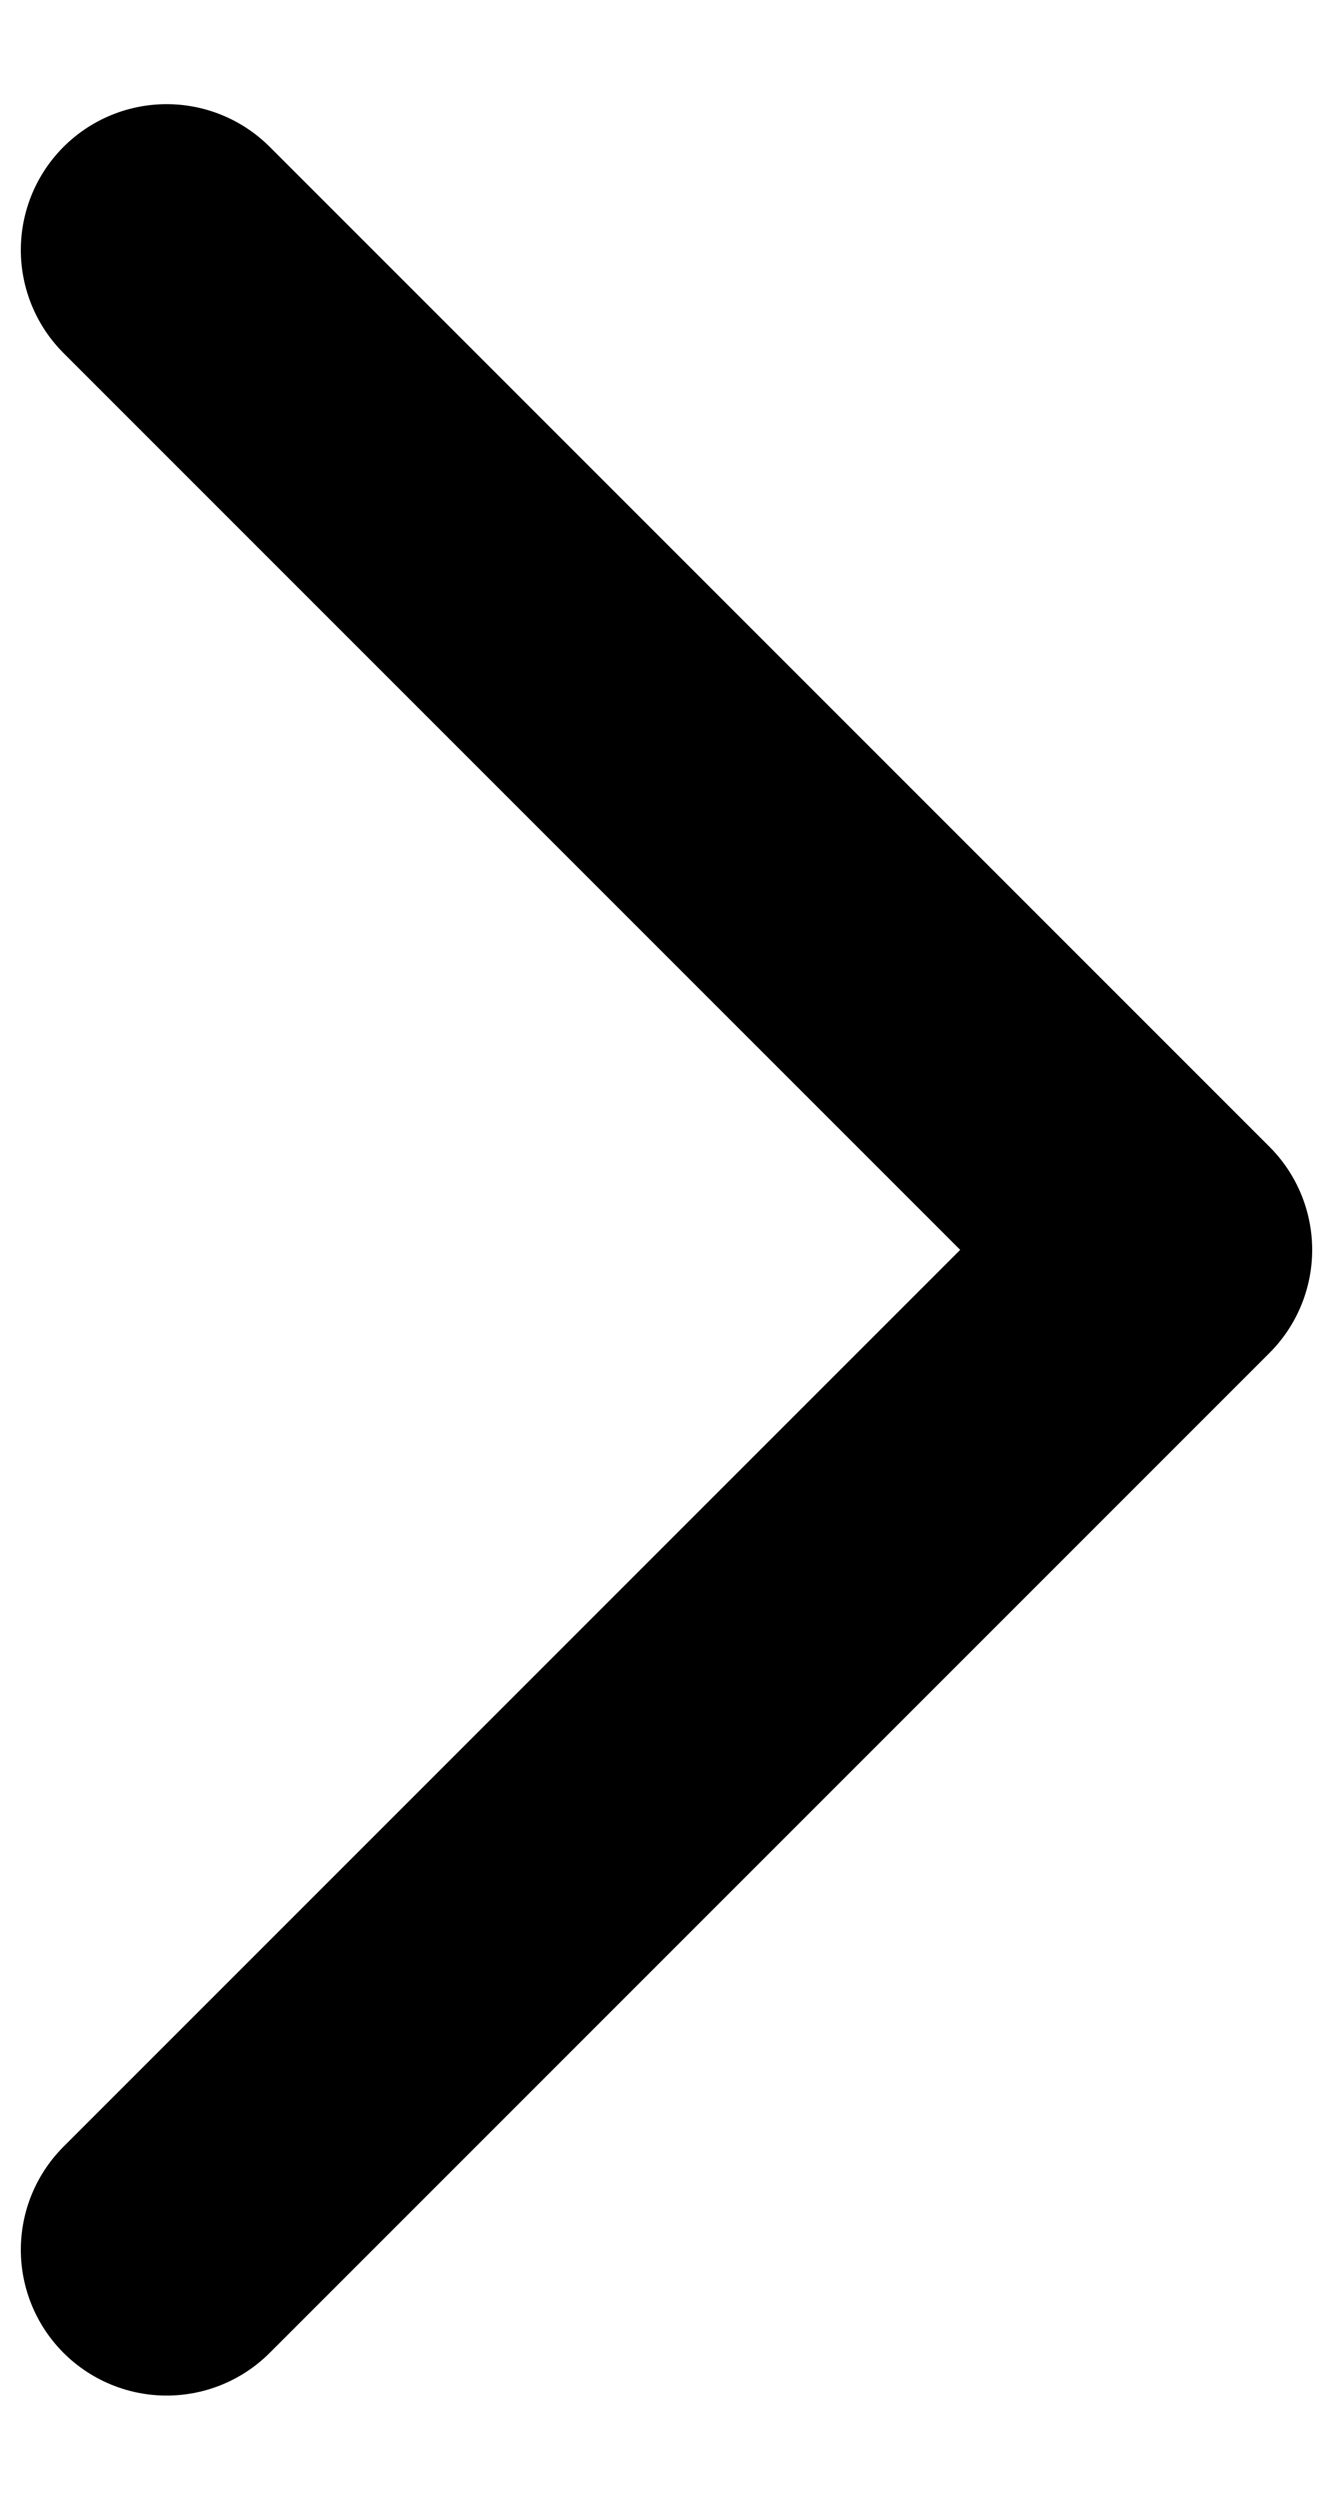 <svg width="8" height="15" viewBox="0 0 8 15" fill="none" xmlns="http://www.w3.org/2000/svg">
<path d="M1 1.5L7 7.5L1 13.5" stroke="black" stroke-width="1.75" stroke-linecap="round" stroke-linejoin="round"/>
</svg>
